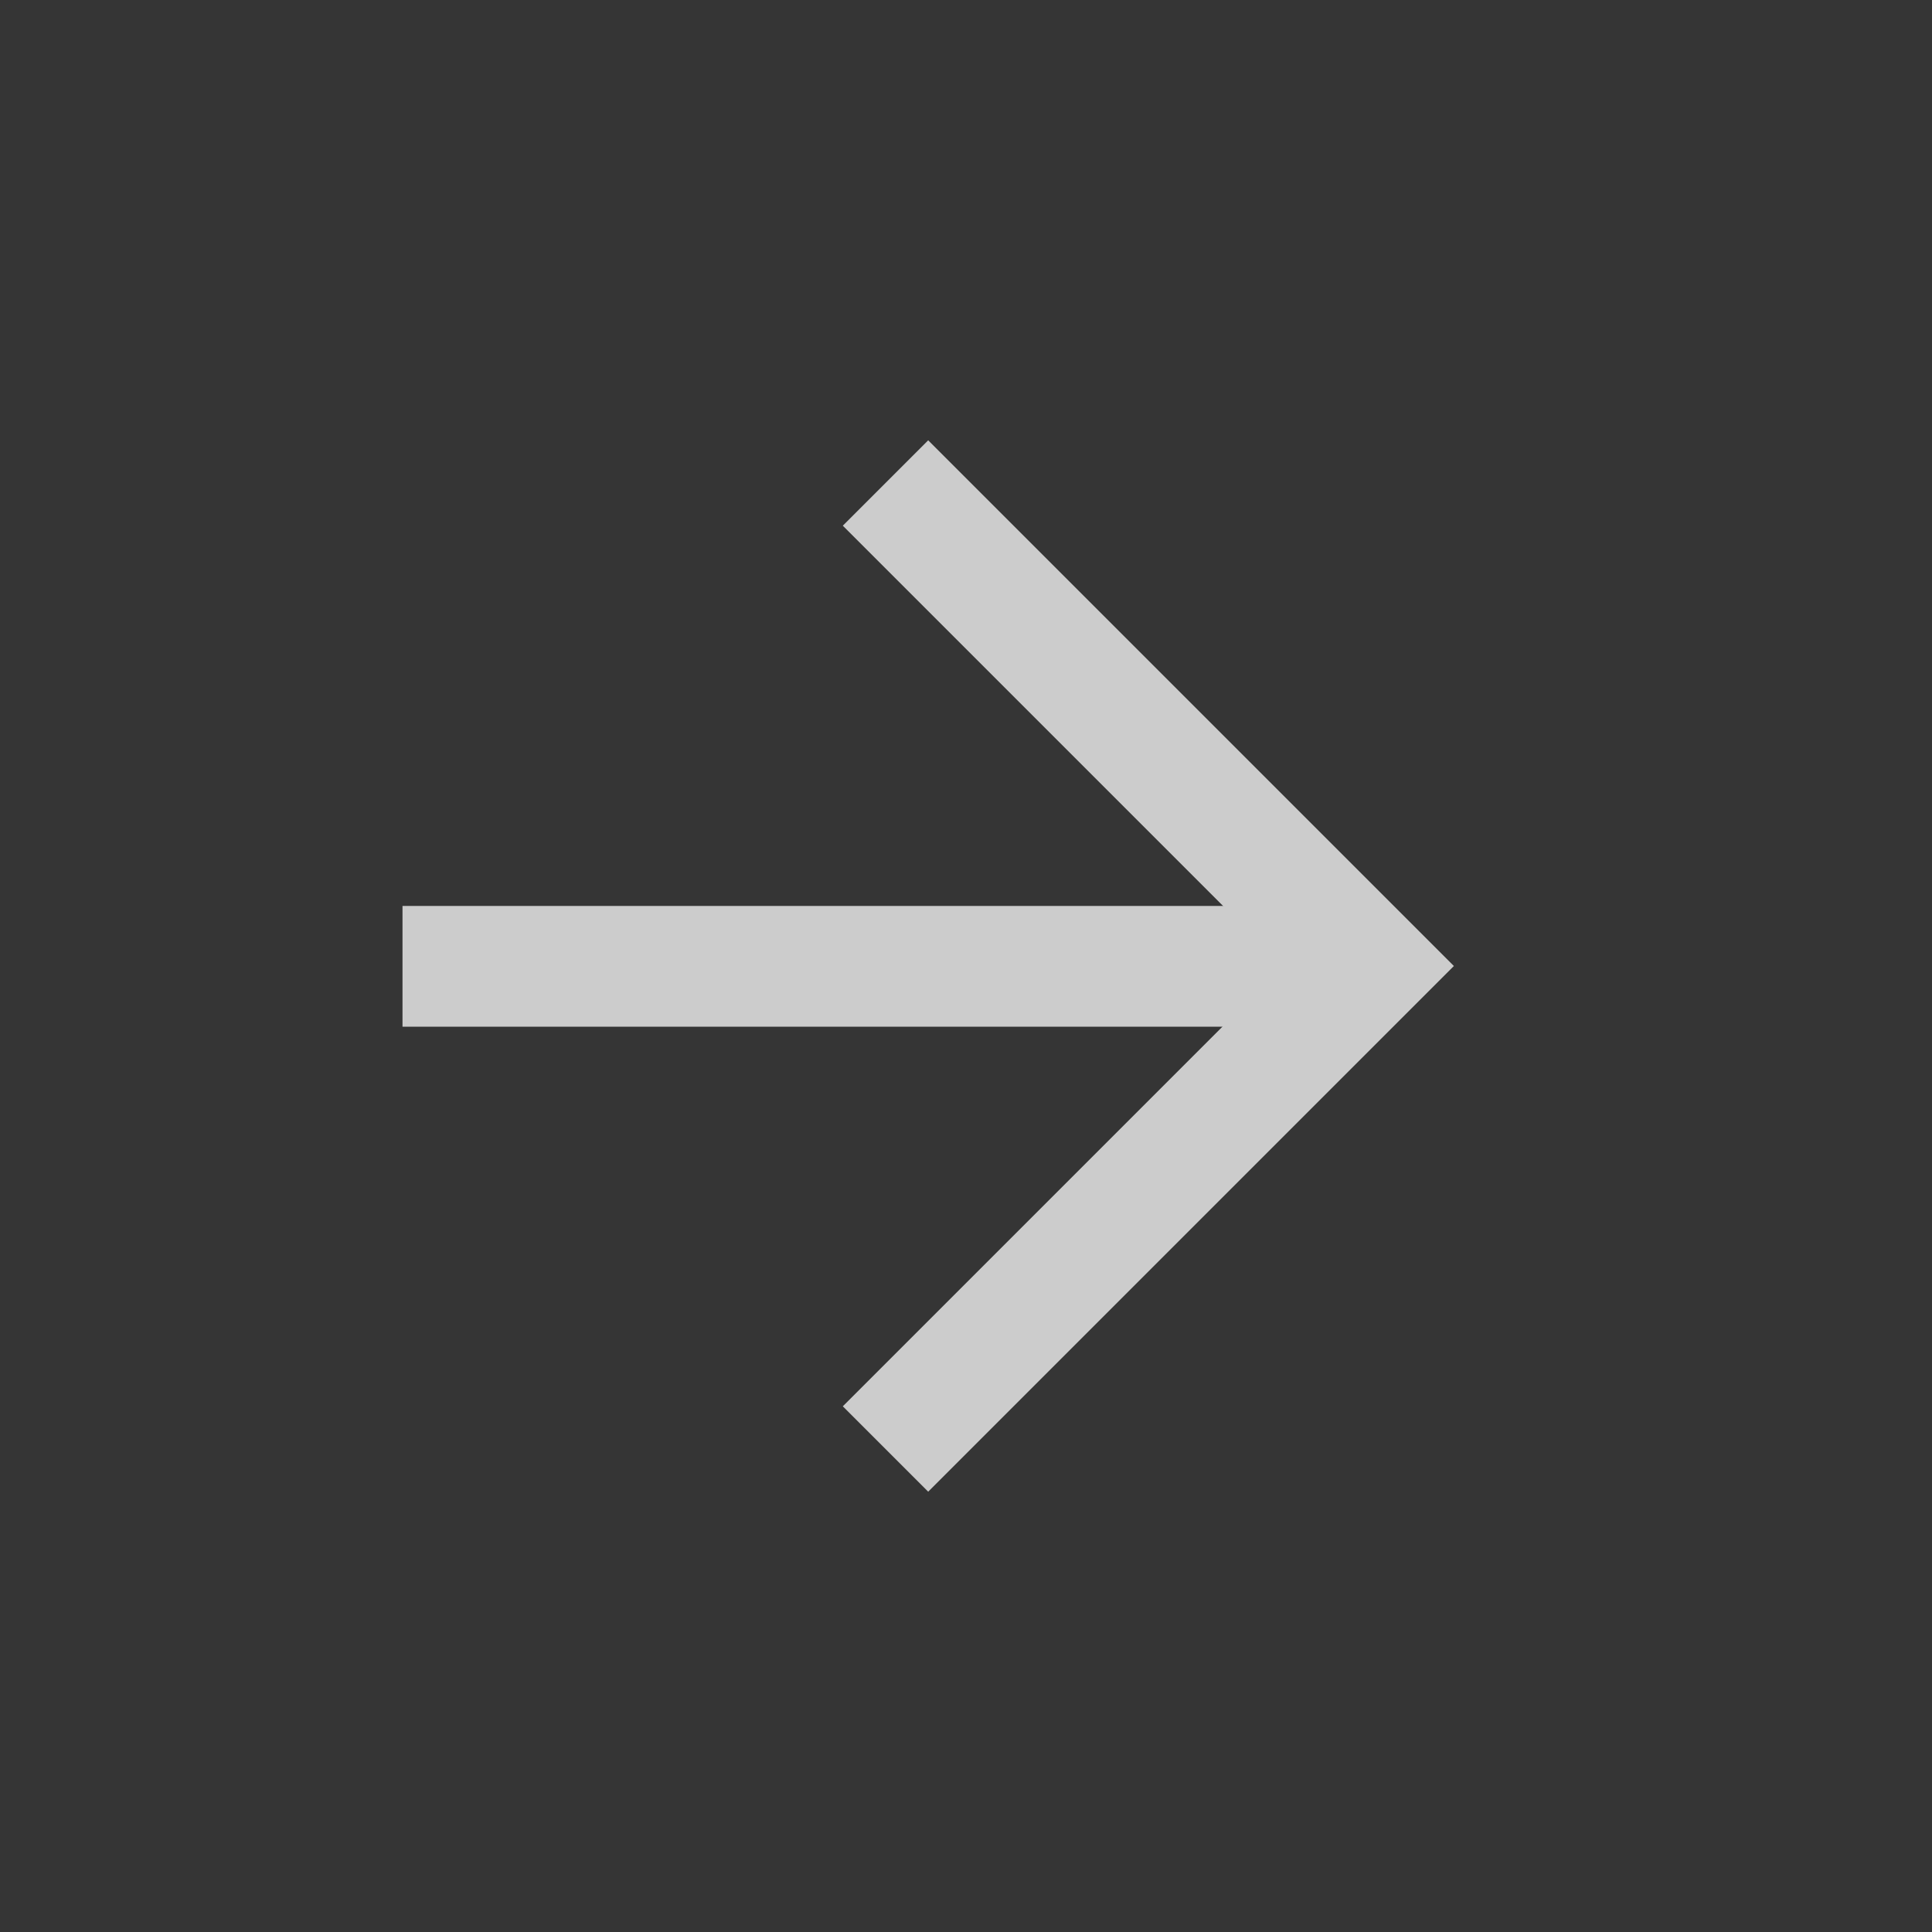 <?xml version="1.0" encoding="UTF-8"?><svg width="18" height="18" viewBox="0 0 48 48" fill="none" xmlns="http://www.w3.org/2000/svg"><rect x="0" y="0" width="48" height="48" fill="#333333" stroke="none"/><rect width="48" height="48" fill="white" fill-opacity="0.01"/><path d="M34 24.008H10" stroke="#ccc" stroke-width="3" stroke-linecap="butt" stroke-linejoin="miter"/><path d="M22 12L34 24L22 36" stroke="#ccc" stroke-width="3" stroke-linecap="butt" stroke-linejoin="miter"/></svg>